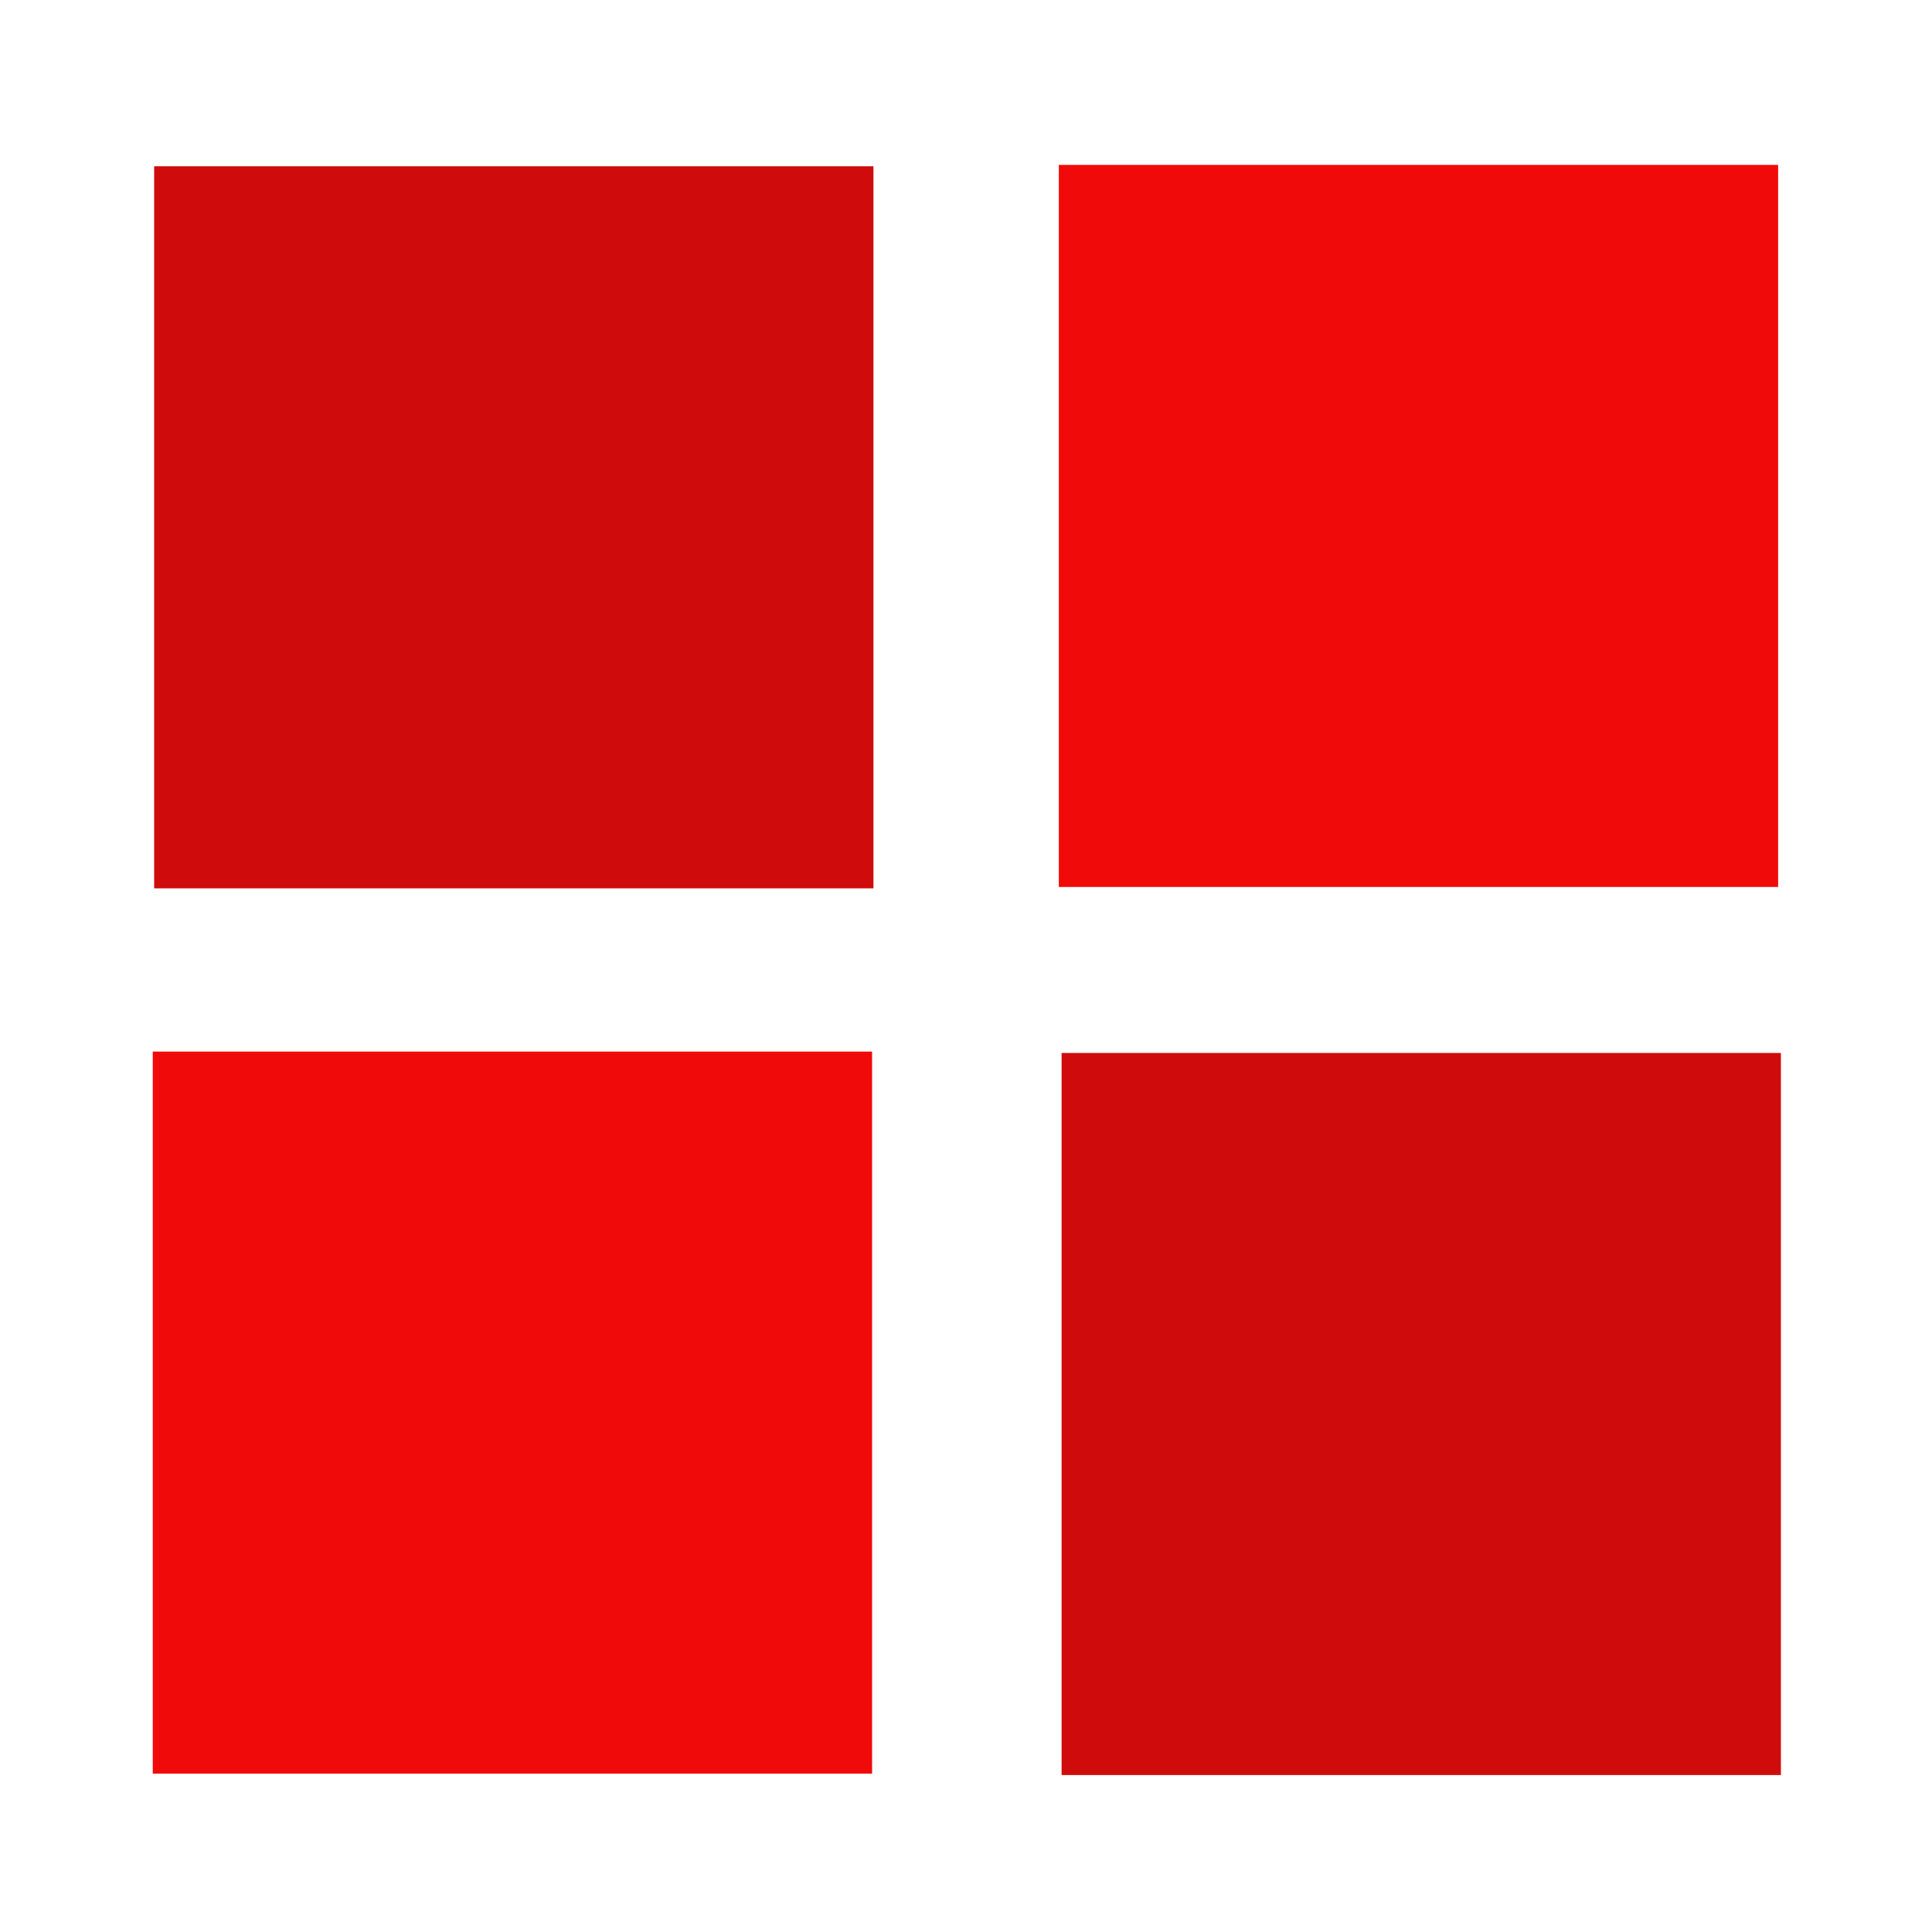 <?xml version="1.0" encoding="iso-8859-1"?>
<!-- Generator: Adobe Illustrator 16.0.0, SVG Export Plug-In . SVG Version: 6.00 Build 0)  -->
<!DOCTYPE svg PUBLIC "-//W3C//DTD SVG 1.1//EN" "http://www.w3.org/Graphics/SVG/1.1/DTD/svg11.dtd">
<svg version="1.1"
	 id="svg2" xmlns:dc="http://purl.org/dc/elements/1.1/" xmlns:cc="http://creativecommons.org/ns#" xmlns:rdf="http://www.w3.org/1999/02/22-rdf-syntax-ns#" xmlns:inkscape="http://www.inkscape.org/namespaces/inkscape" xmlns:svg="http://www.w3.org/2000/svg" xmlns:sodipodi="http://sodipodi.sourceforge.net/DTD/sodipodi-0.dtd" inkscape:version="0.91 r13725" sodipodi:docname="start-here.svg"
	 xmlns="http://www.w3.org/2000/svg" xmlns:xlink="http://www.w3.org/1999/xlink" x="0px" y="0px" width="512px" height="512px"
	 viewBox="0 0 512 512" style="enable-background:new 0 0 512 512;" xml:space="preserve">
<sodipodi:namedview  id="namedview12" pagecolor="#ffffff" bordercolor="#666666" guidetolerance="10" showgrid="false" inkscape:cx="256" gridtolerance="10" inkscape:cy="256" inkscape:zoom="0.4609375" objecttolerance="10" borderopacity="1" inkscape:pageopacity="0" inkscape:window-width="1920" inkscape:window-maximized="1" inkscape:pageshadow="2" inkscape:window-height="1022" inkscape:window-y="0" inkscape:current-layer="svg2" inkscape:window-x="0">
	</sodipodi:namedview>
<path id="path4" style="fill:#d00b0b;" d="M40.853,44.065h190.625v191.358H40.853V44.065z"/>
<path id="path6" style="fill:#f10a0a;" d="M280.6,43.698h190.625v191.358H280.6V43.698z"/>
<path id="path8" style="fill:#f10a0a;" d="M40.486,278.68h190.625v191.358H40.486V278.68z"/>
<path id="path10" style="fill:#d00b0b;" d="M281.333,279.047h190.625v191.357H281.333V279.047z"/>
</svg>
